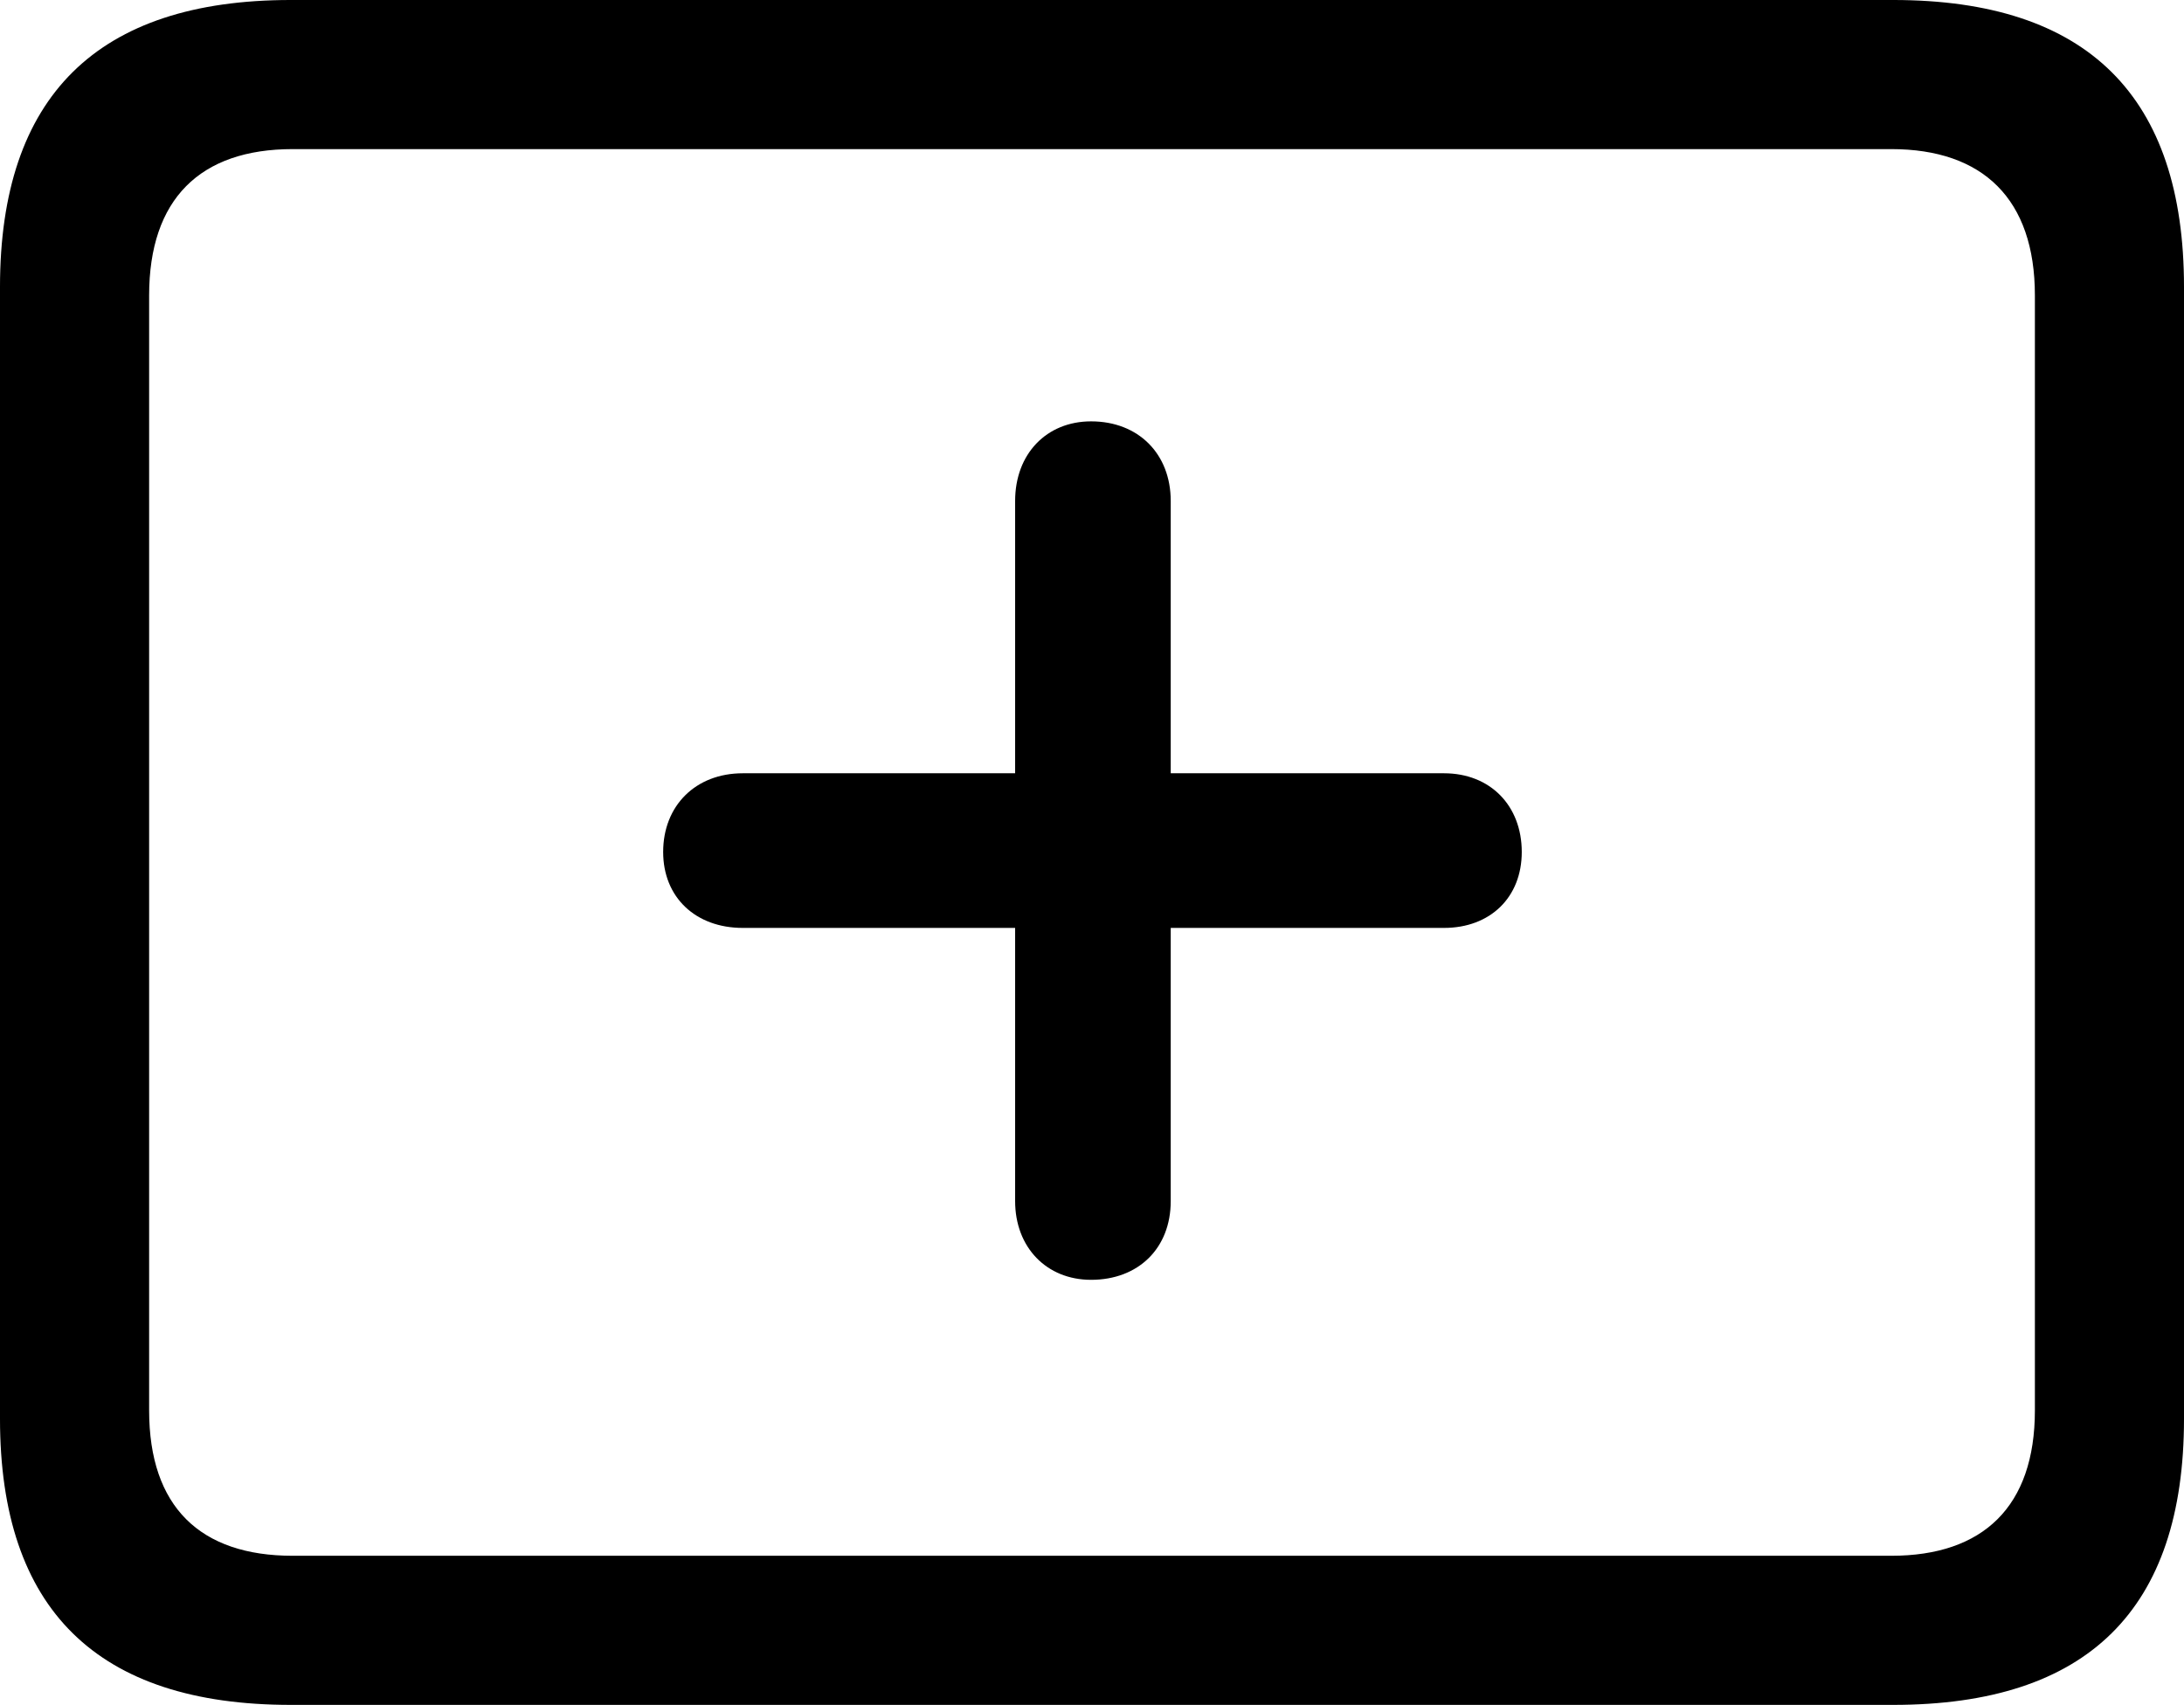 <?xml version="1.0" encoding="UTF-8" standalone="no"?>
<svg xmlns="http://www.w3.org/2000/svg"
     width="1151.367" height="898.926"
     viewBox="0 0 1151.367 898.926"
     fill="currentColor">
  <path d="M153.318 898.928H998.048C1100.588 898.928 1151.368 848.638 1151.368 748.048V151.368C1151.368 50.778 1100.588 -0.002 998.048 -0.002H153.318C51.268 -0.002 -0.002 50.778 -0.002 151.368V748.048C-0.002 848.638 51.268 898.928 153.318 898.928ZM154.298 820.308C105.468 820.308 78.618 794.438 78.618 743.648V155.758C78.618 104.978 105.468 78.618 154.298 78.618H997.068C1045.408 78.618 1072.758 104.978 1072.758 155.758V743.648C1072.758 794.438 1045.408 820.308 997.068 820.308ZM349.608 449.218C349.608 473.148 366.698 489.258 391.598 489.258H535.158V633.298C535.158 657.718 551.758 674.808 575.198 674.808C600.098 674.808 617.188 658.208 617.188 633.298V489.258H761.228C785.648 489.258 802.248 473.148 802.248 449.218C802.248 424.808 785.648 407.718 761.228 407.718H617.188V264.158C617.188 239.258 600.098 222.168 575.198 222.168C551.758 222.168 535.158 239.258 535.158 264.158V407.718H391.598C366.698 407.718 349.608 424.808 349.608 449.218Z"/>
</svg>